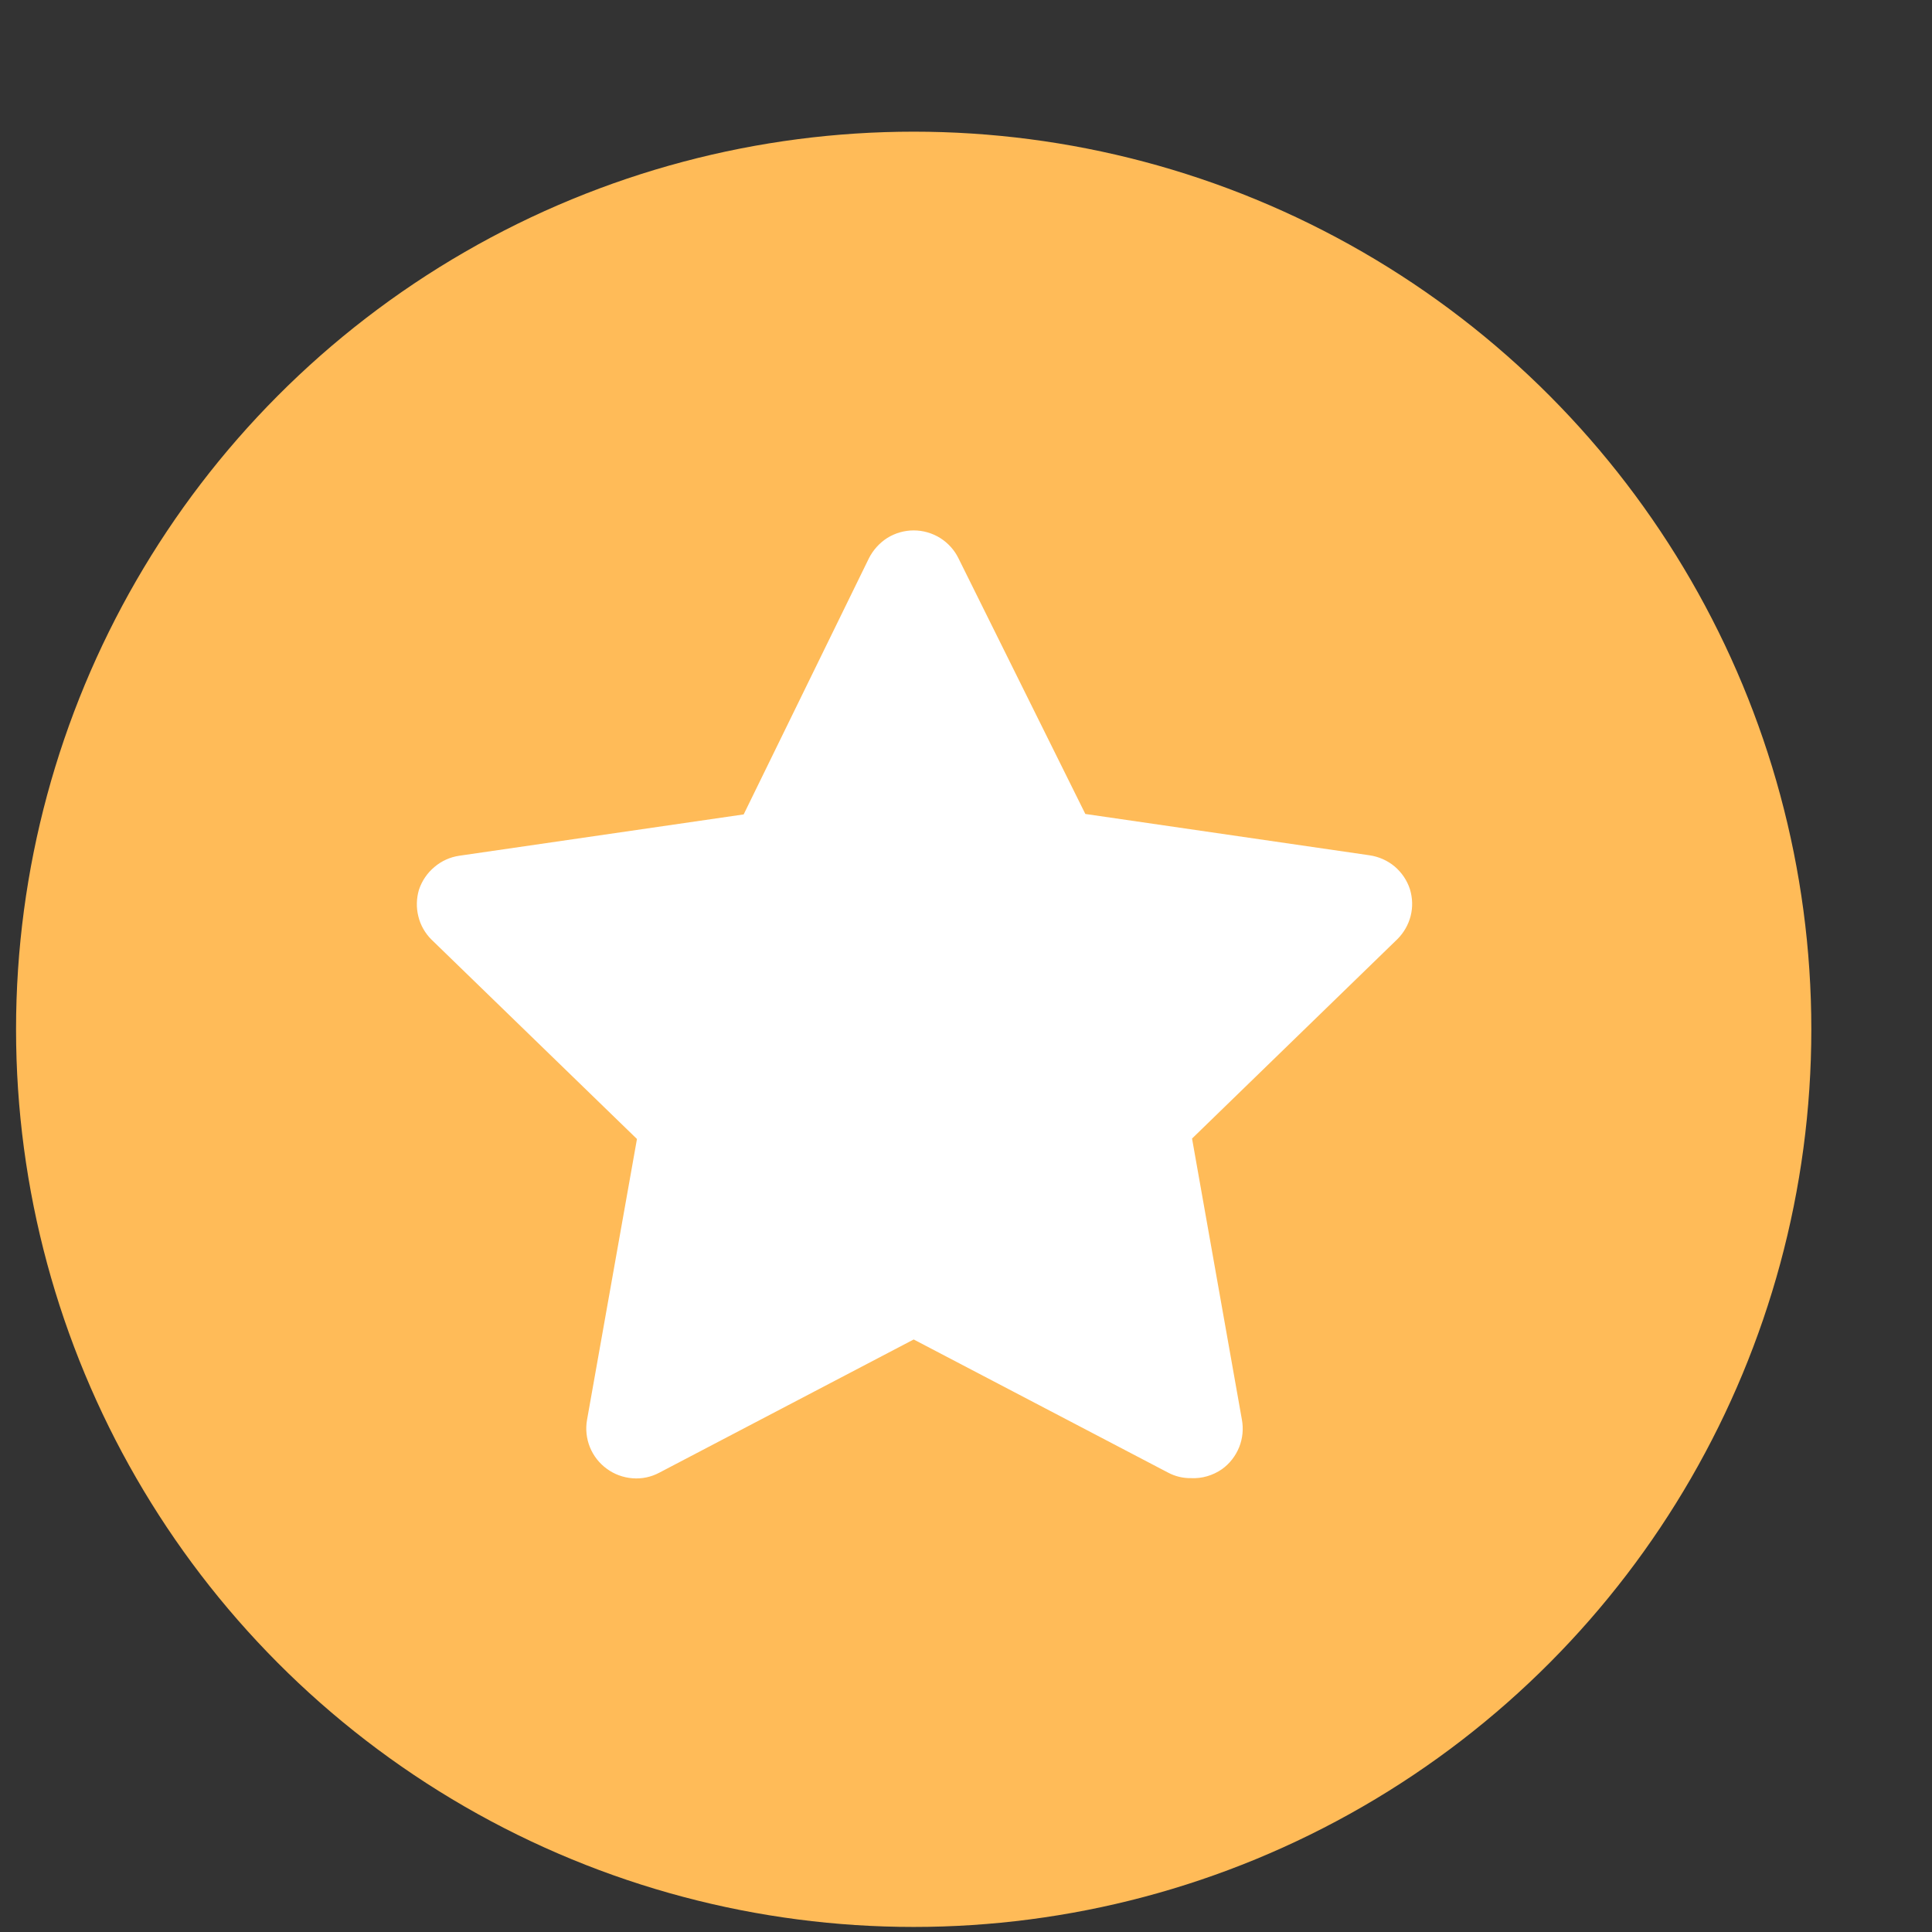 <svg width="15" height="15" viewBox="0 0 13 13" fill="none" xmlns="http://www.w3.org/2000/svg">
<rect x="0" y="0" width="13" height="13" fill="#333333" stroke="none"/>
<circle cx="6.148" cy="6.926" r="6.04" fill="#FFBB58"/>
<g clip-path="url(#clip0)">
<path d="M8.014 9.946C7.96 9.947 7.907 9.934 7.86 9.909L6.148 9.013L4.437 9.909C4.381 9.939 4.319 9.952 4.256 9.947C4.193 9.942 4.133 9.92 4.083 9.883C4.032 9.846 3.993 9.796 3.969 9.737C3.946 9.679 3.939 9.616 3.95 9.554L4.286 7.664L2.903 6.322C2.86 6.279 2.829 6.225 2.815 6.166C2.8 6.107 2.802 6.045 2.819 5.987C2.839 5.927 2.875 5.874 2.923 5.834C2.971 5.793 3.029 5.767 3.091 5.758L5.004 5.48L5.846 3.758C5.874 3.702 5.917 3.654 5.97 3.62C6.023 3.587 6.085 3.569 6.148 3.569C6.211 3.569 6.273 3.587 6.326 3.62C6.38 3.654 6.423 3.702 6.45 3.758L7.303 5.477L9.215 5.755C9.277 5.764 9.336 5.79 9.384 5.83C9.432 5.871 9.468 5.924 9.487 5.983C9.505 6.042 9.507 6.104 9.492 6.163C9.477 6.222 9.446 6.276 9.403 6.319L8.021 7.661L8.356 9.55C8.368 9.613 8.362 9.678 8.338 9.738C8.314 9.797 8.274 9.849 8.222 9.886C8.161 9.928 8.088 9.95 8.014 9.946Z" fill="white"/>
</g>
<defs>
<clipPath id="clip0">
<rect width="8.054" height="8.054" fill="white" transform="translate(2.121 2.899)"/>
</clipPath>
</defs>
</svg>

